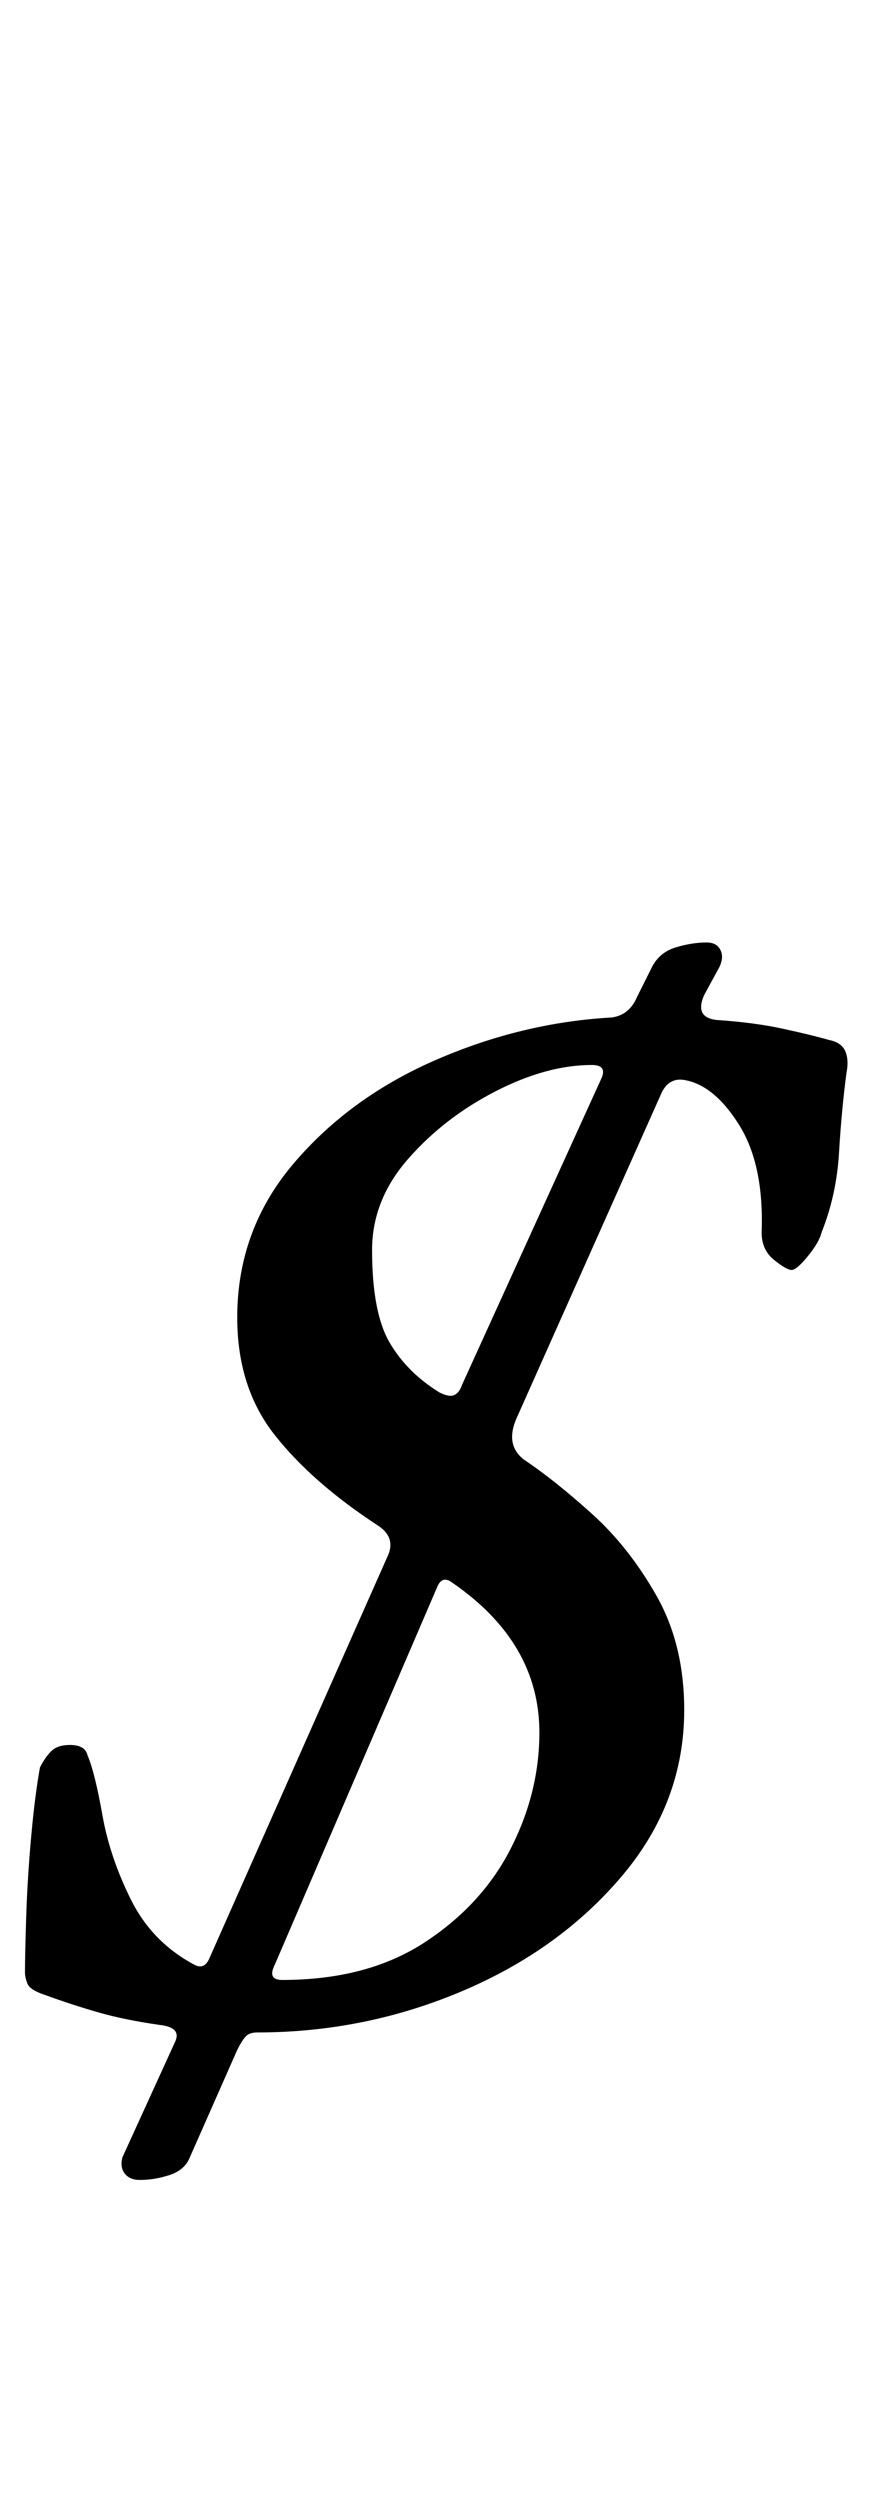 <?xml version="1.0" standalone="no"?>
<!DOCTYPE svg PUBLIC "-//W3C//DTD SVG 1.1//EN" "http://www.w3.org/Graphics/SVG/1.1/DTD/svg11.dtd" >
<svg xmlns="http://www.w3.org/2000/svg" xmlns:xlink="http://www.w3.org/1999/xlink" version="1.1" viewBox="-14 0 350 1000">
  <g transform="matrix(1 0 0 -1 0 800)">
   <path fill="currentColor"
d="M42 -72q-4 0 -6 2.5t-1 6.5l21 46q3 6 -6 7q-14 2 -24.5 5t-21.5 7q-6 2 -7 4.5t-1 4.5q0 7 0.5 22.5t2 32t3.5 27.5q2 4 4.5 6.5t7.5 2.5q6 0 7 -4q3 -7 6 -24t11.5 -34t25.5 -26q4 -2 6 3l71 160q4 8 -4 13q-26 17 -41 36t-15 47q0 35 22.5 61.5t57 41.5t70.5 17
q7 1 10 8l6 12q3 6 9.5 8t12.5 2q4 0 5.5 -3t-0.5 -7l-6 -11q-4 -9 5 -10q15 -1 26.5 -3.5t18.5 -4.5q5 -1 6.5 -4.5t0.5 -8.5q-2 -15 -3 -32t-7 -32q-1 -4 -5.5 -9.5t-6.5 -5.5t-7 4t-5 11q1 27 -9 43t-22 18q-6 1 -9 -5l-58 -130q-5 -11 3 -17q12 -8 27 -21.5t26 -33
t11 -45.5q0 -37 -25 -66.5t-64 -46t-82 -16.5q-3 0 -4.5 -1.5t-3.5 -5.5l-19 -43q-2 -5 -8 -7t-12 -2zM99 8q34 0 57 15t34.5 37.5t11.5 46.5q0 36 -35 60q-4 3 -6 -2l-65 -151q-3 -6 3 -6zM162 243q4 -2 6 -1t3 4l56 123q2 5 -4 5q-18 0 -38.5 -10.5t-35 -27t-14.5 -36.5
q0 -25 7 -37t20 -20z" />
  </g>

</svg>
